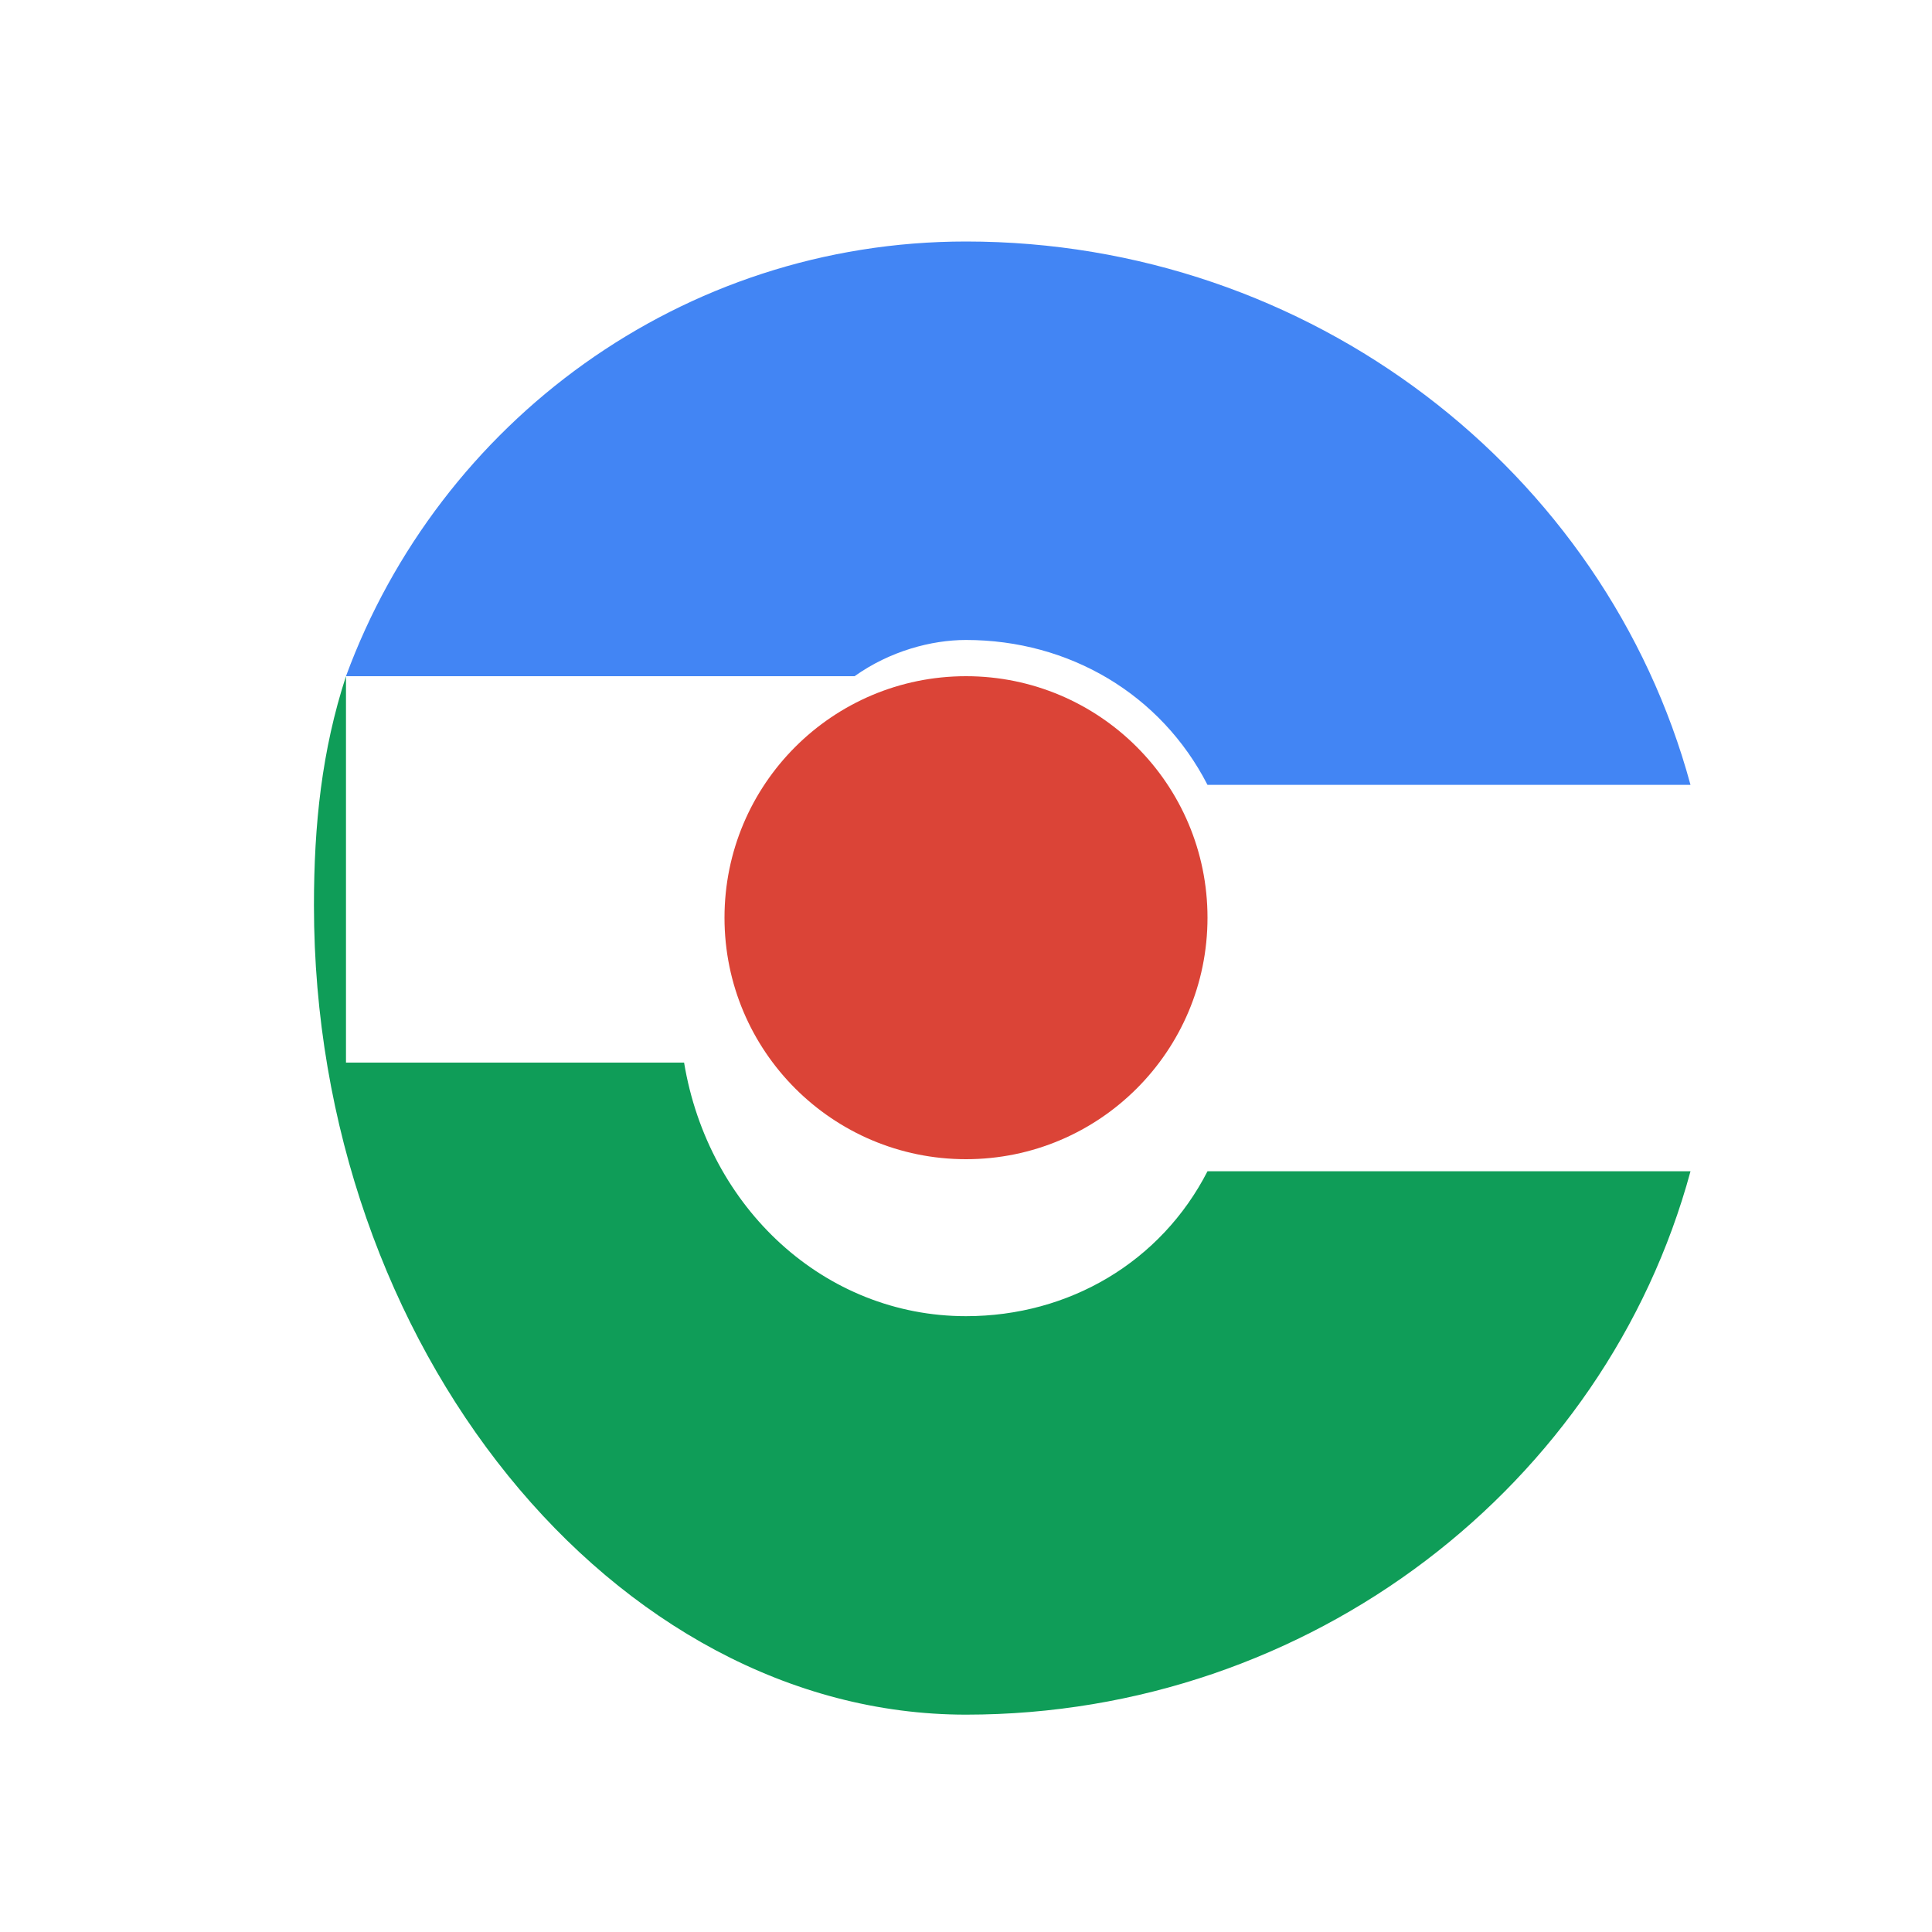 <?xml version="1.0" encoding="UTF-8"?>
<svg width="100" height="100" viewBox="0 0 100 100" fill="none" xmlns="http://www.w3.org/2000/svg">
    <path d="M50 35C43.096 35 37.5 40.596 37.5 47.5C37.5 54.404 43.096 60 50 60C56.904 60 62.5 54.404 62.5 47.5C62.5 40.596 56.904 35 50 35Z" fill="#DB4437"/>
    <path d="M50 12.5C35.283 12.5 22.745 21.845 17.908 35H44.233C46.058 33.7 48.208 33.125 50 33.125C55.345 33.125 60.095 35.938 62.5 40.625H87.5C83.095 24.375 67.845 12.5 50 12.5Z" fill="#4285F4"/>
    <path d="M17.908 35C16.658 38.837 16.25 42.675 16.25 46.875C16.25 69.713 31.795 88.75 50 88.75C67.845 88.75 83.095 76.875 87.5 60.625H62.5C60.095 65.312 55.345 68.125 50 68.125C42.683 68.125 36.658 62.538 35.408 55H17.908V35Z" fill="#0F9D58"/>
</svg>
